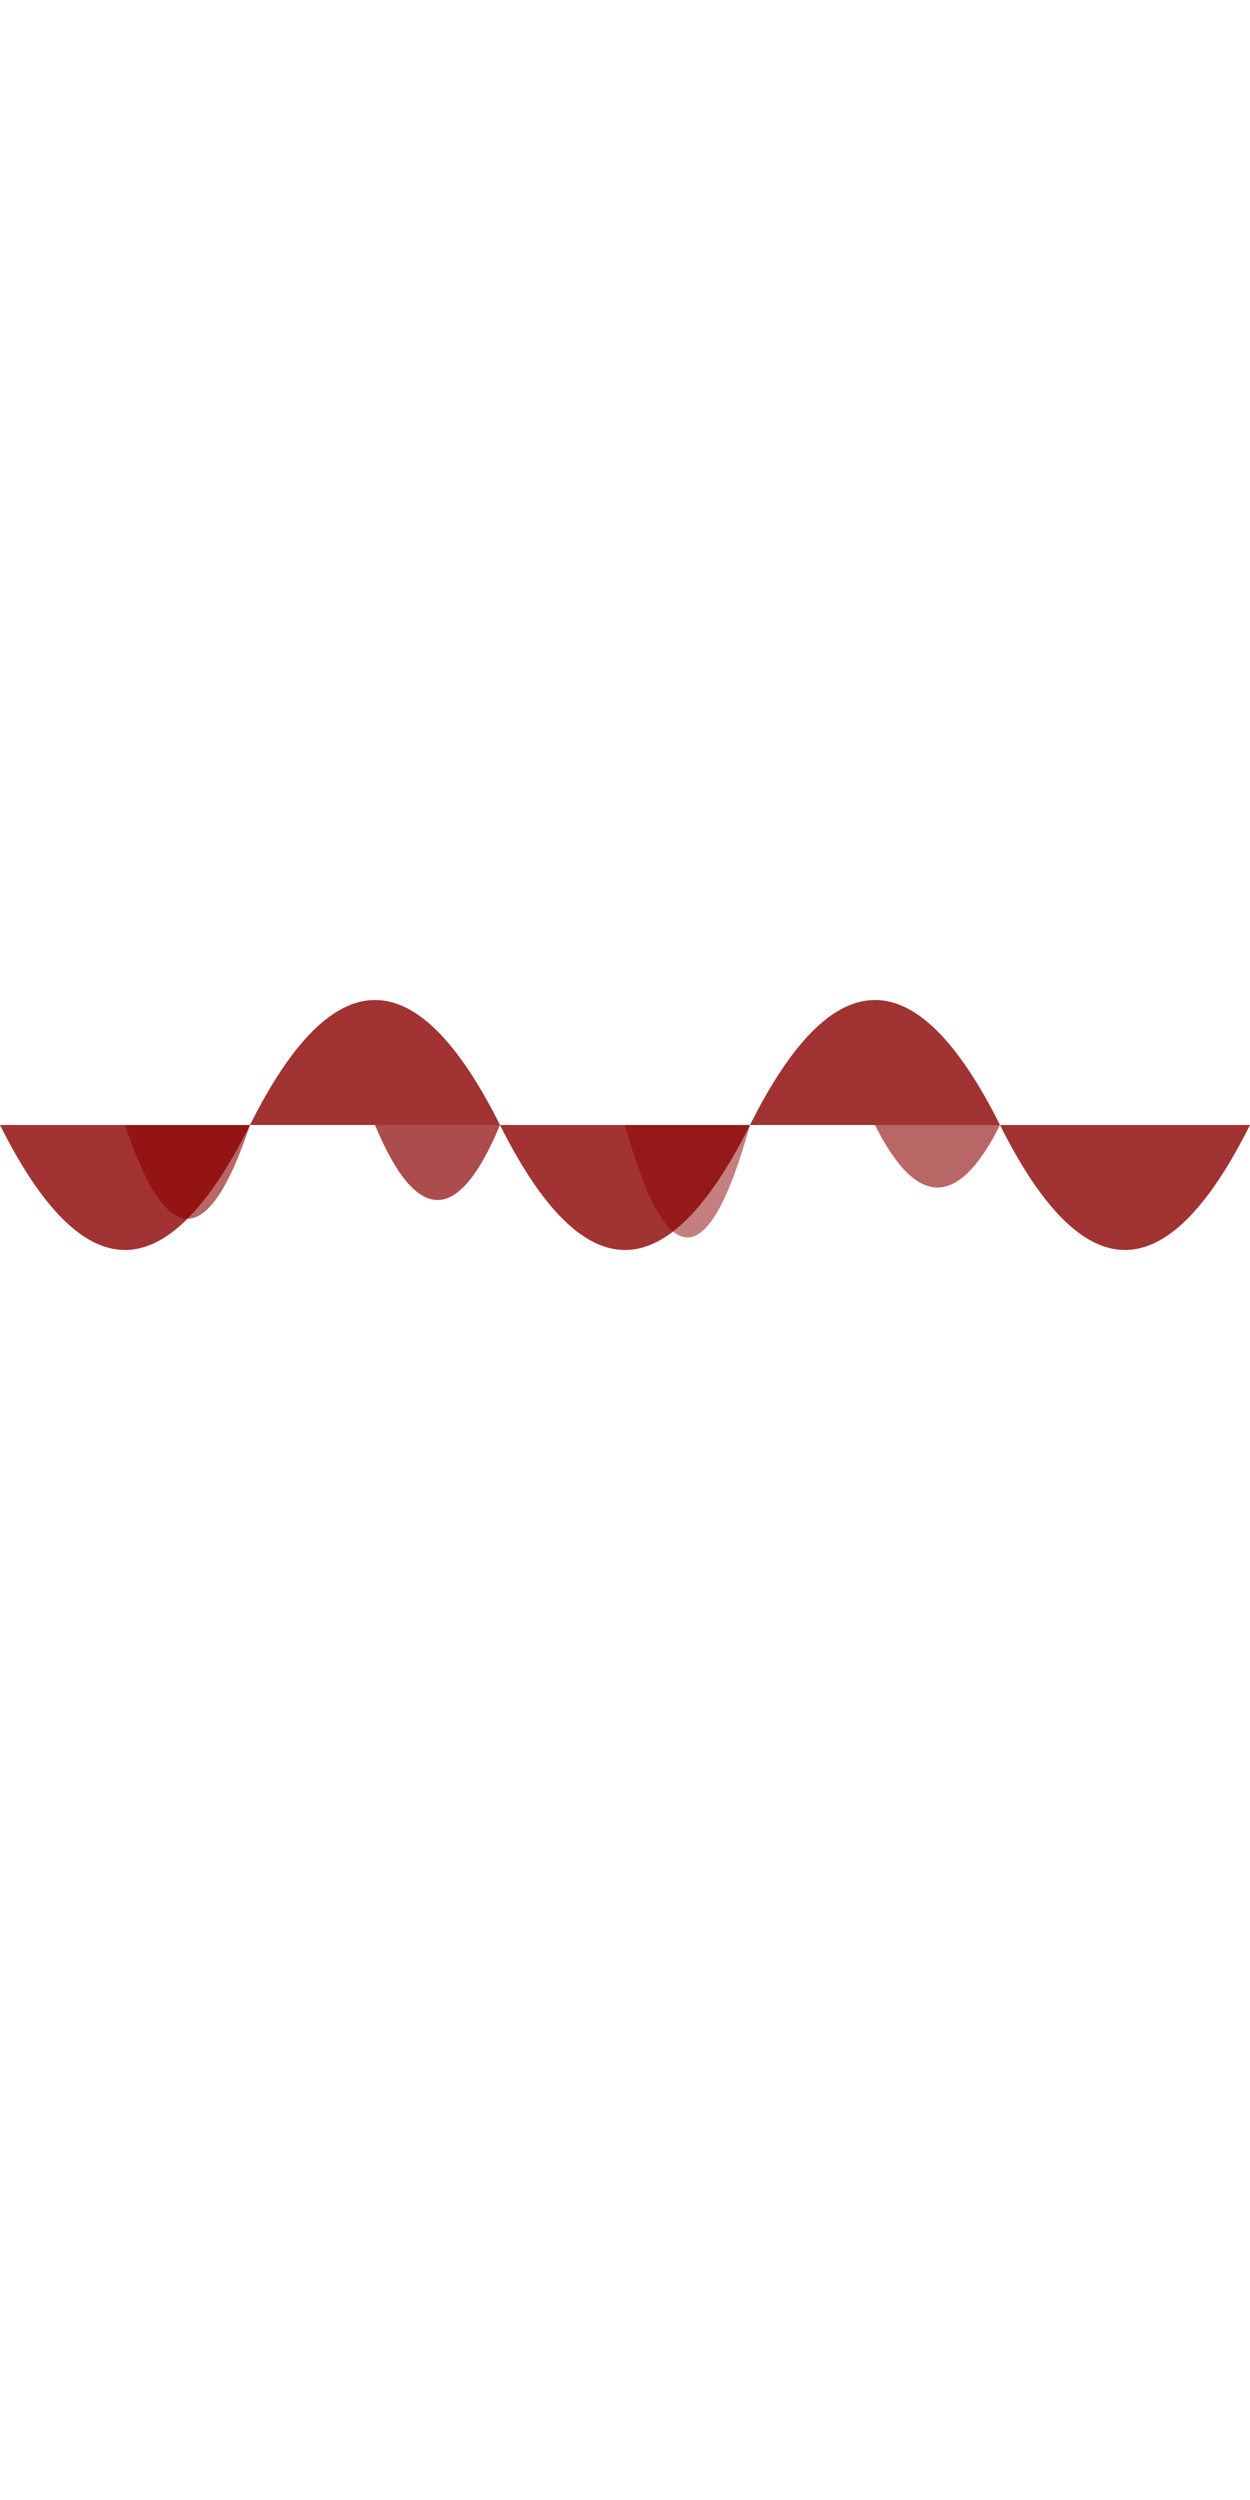 <?xml version="1.0" encoding="UTF-8"?>
<svg width="10" height="20" viewBox="0 0 100 20" xmlns="http://www.w3.org/2000/svg">
  <path d="M0,0 Q10,20 20,0 T40,0 T60,0 T80,0 T100,0" fill="#8b0000" opacity="0.8"/>
  <path d="M10,0 Q15,15 20,0" fill="#8b0000" opacity="0.6"/>
  <path d="M30,0 Q35,12 40,0" fill="#8b0000" opacity="0.7"/>
  <path d="M50,0 Q55,18 60,0" fill="#8b0000" opacity="0.5"/>
  <path d="M70,0 Q75,10 80,0" fill="#8b0000" opacity="0.6"/>
</svg>
